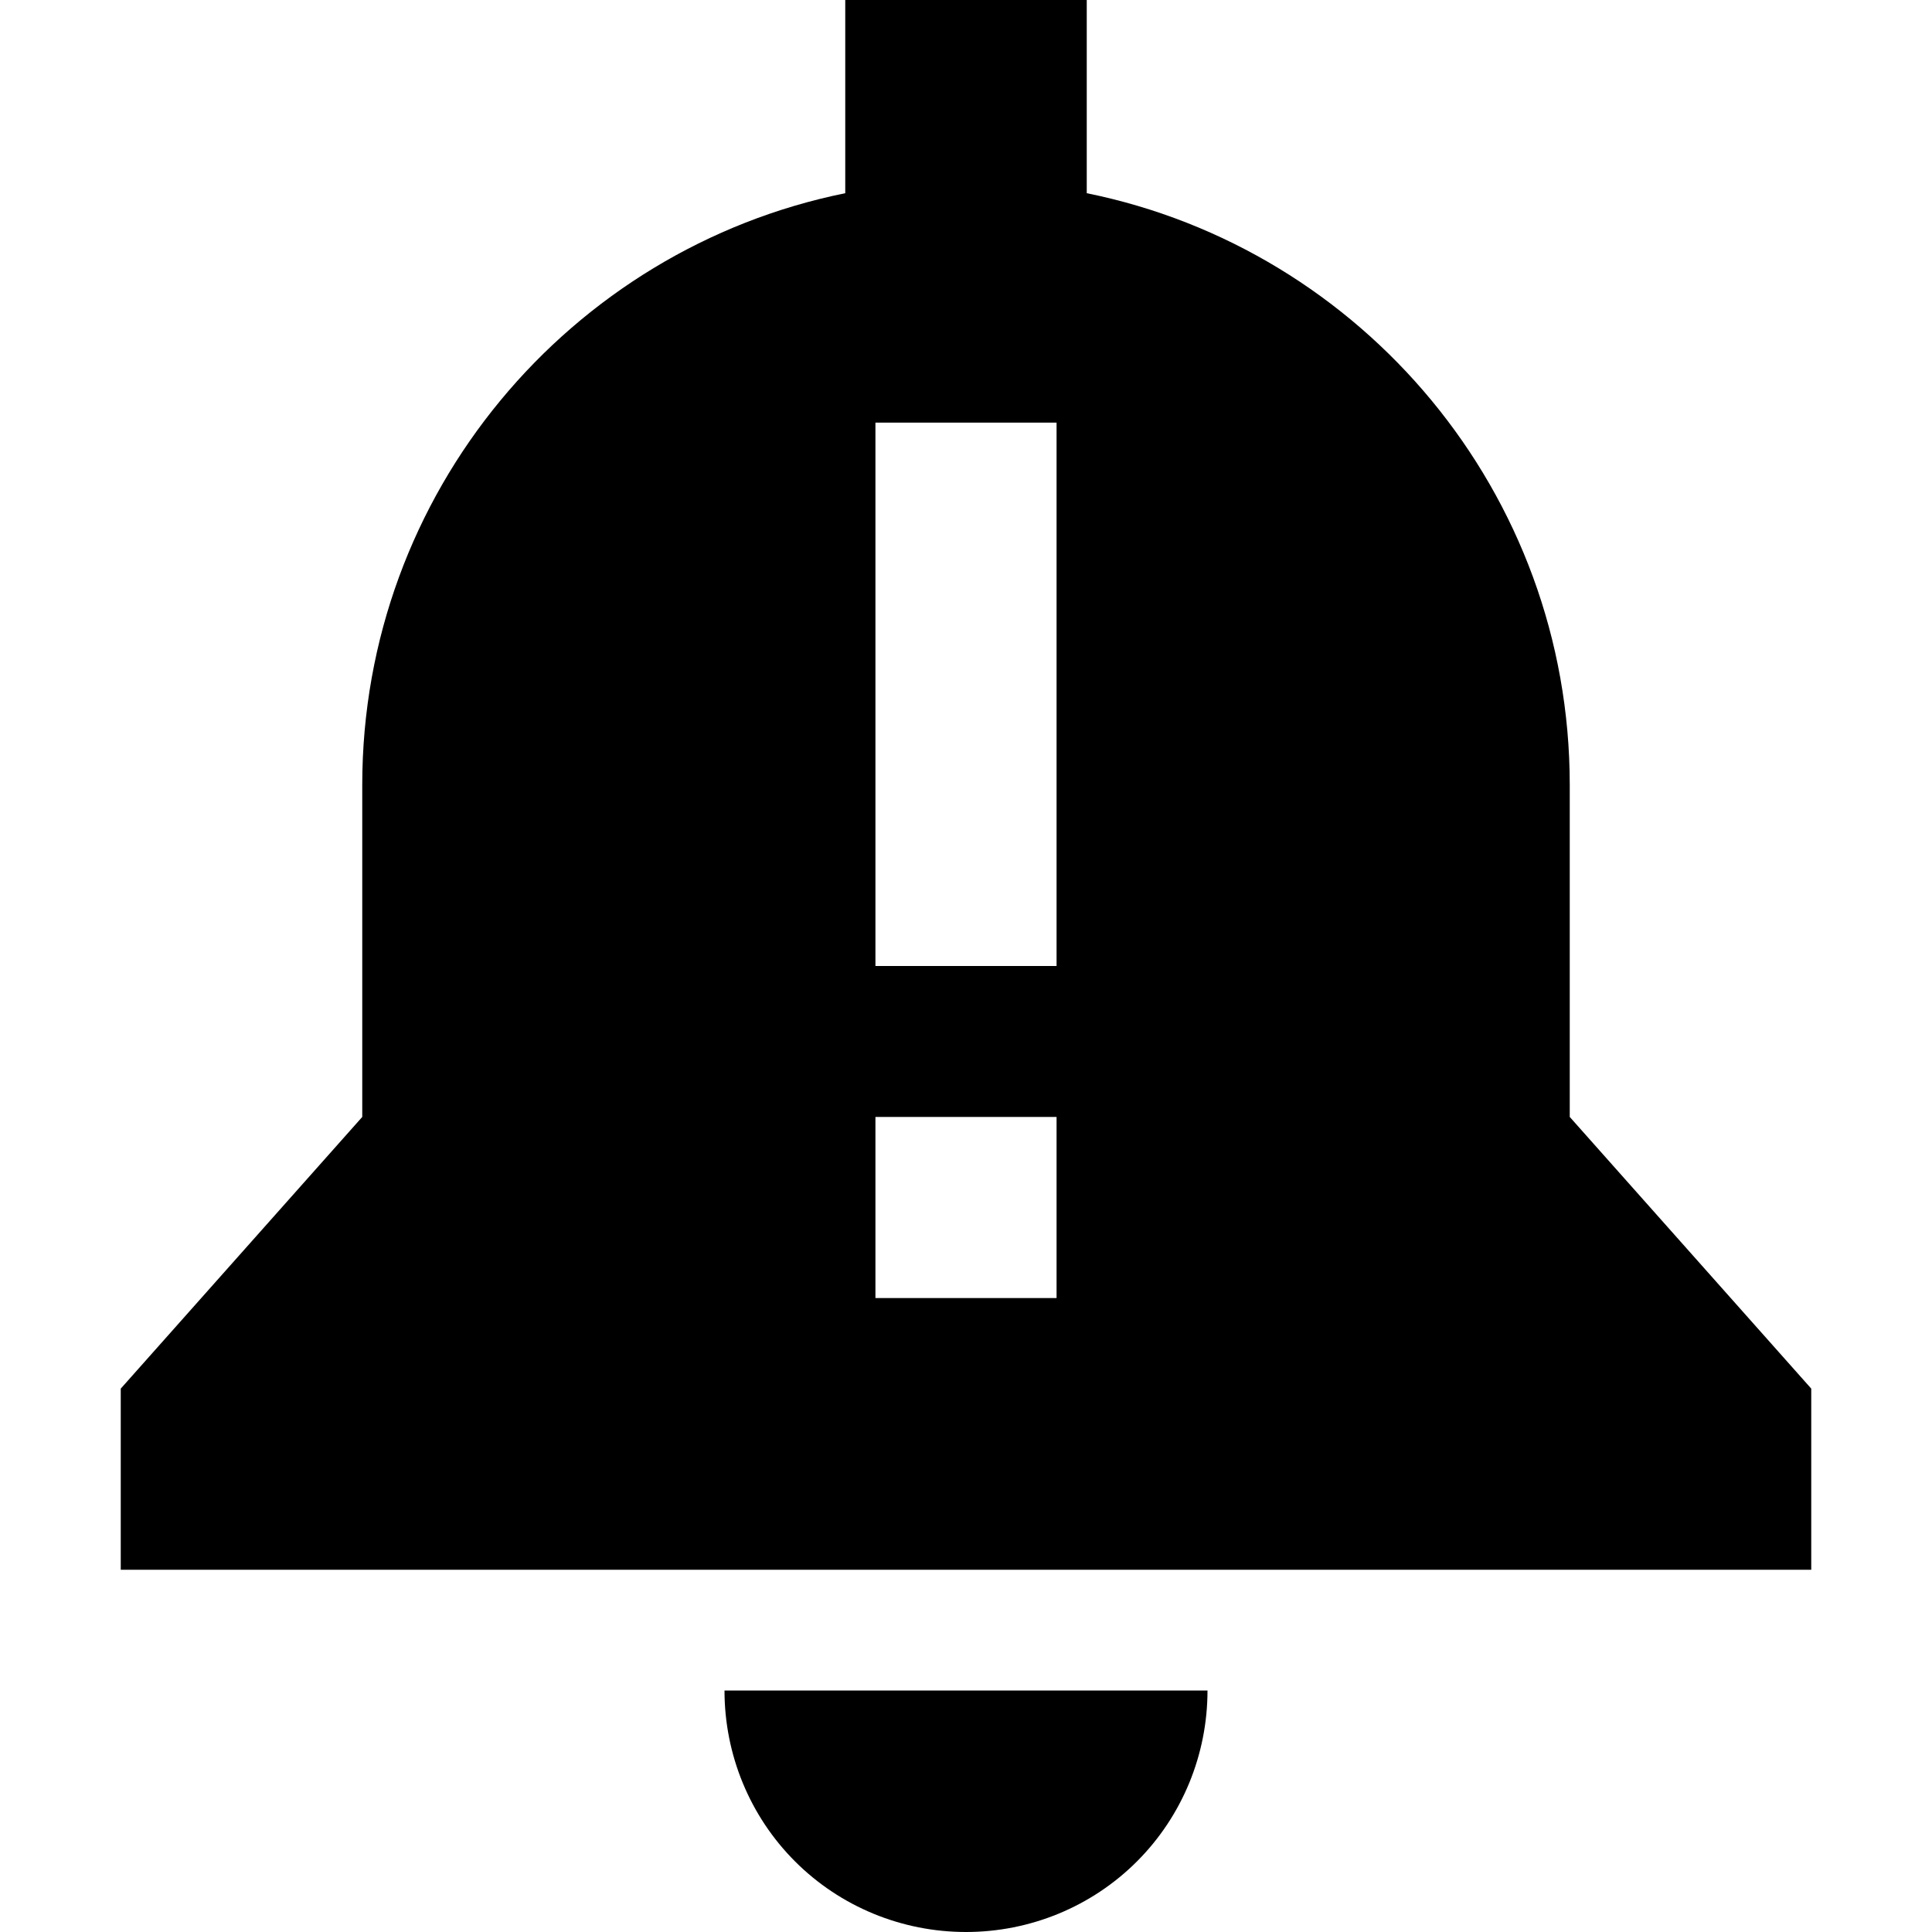 <svg xmlns="http://www.w3.org/2000/svg" width="24" height="24" viewBox="0 0 448 512">
    <path d="M256 0L192 0l0 51.2C119 66 64 130.6 64 208l0 88L0 368l0 48 448 0 0-48-64-72 0-88c0-77.4-55-142-128-156.8L256 0zm32 448l-64 0-64 0c0 17 6.7 33.3 18.7 45.3s28.3 18.7 45.3 18.7s33.3-6.7 45.3-18.7s18.7-28.3 18.7-45.3zM248 112l0 24 0 96 0 24-48 0 0-24 0-96 0-24 48 0zm0 184l0 48-48 0 0-48 48 0z"/>
</svg>